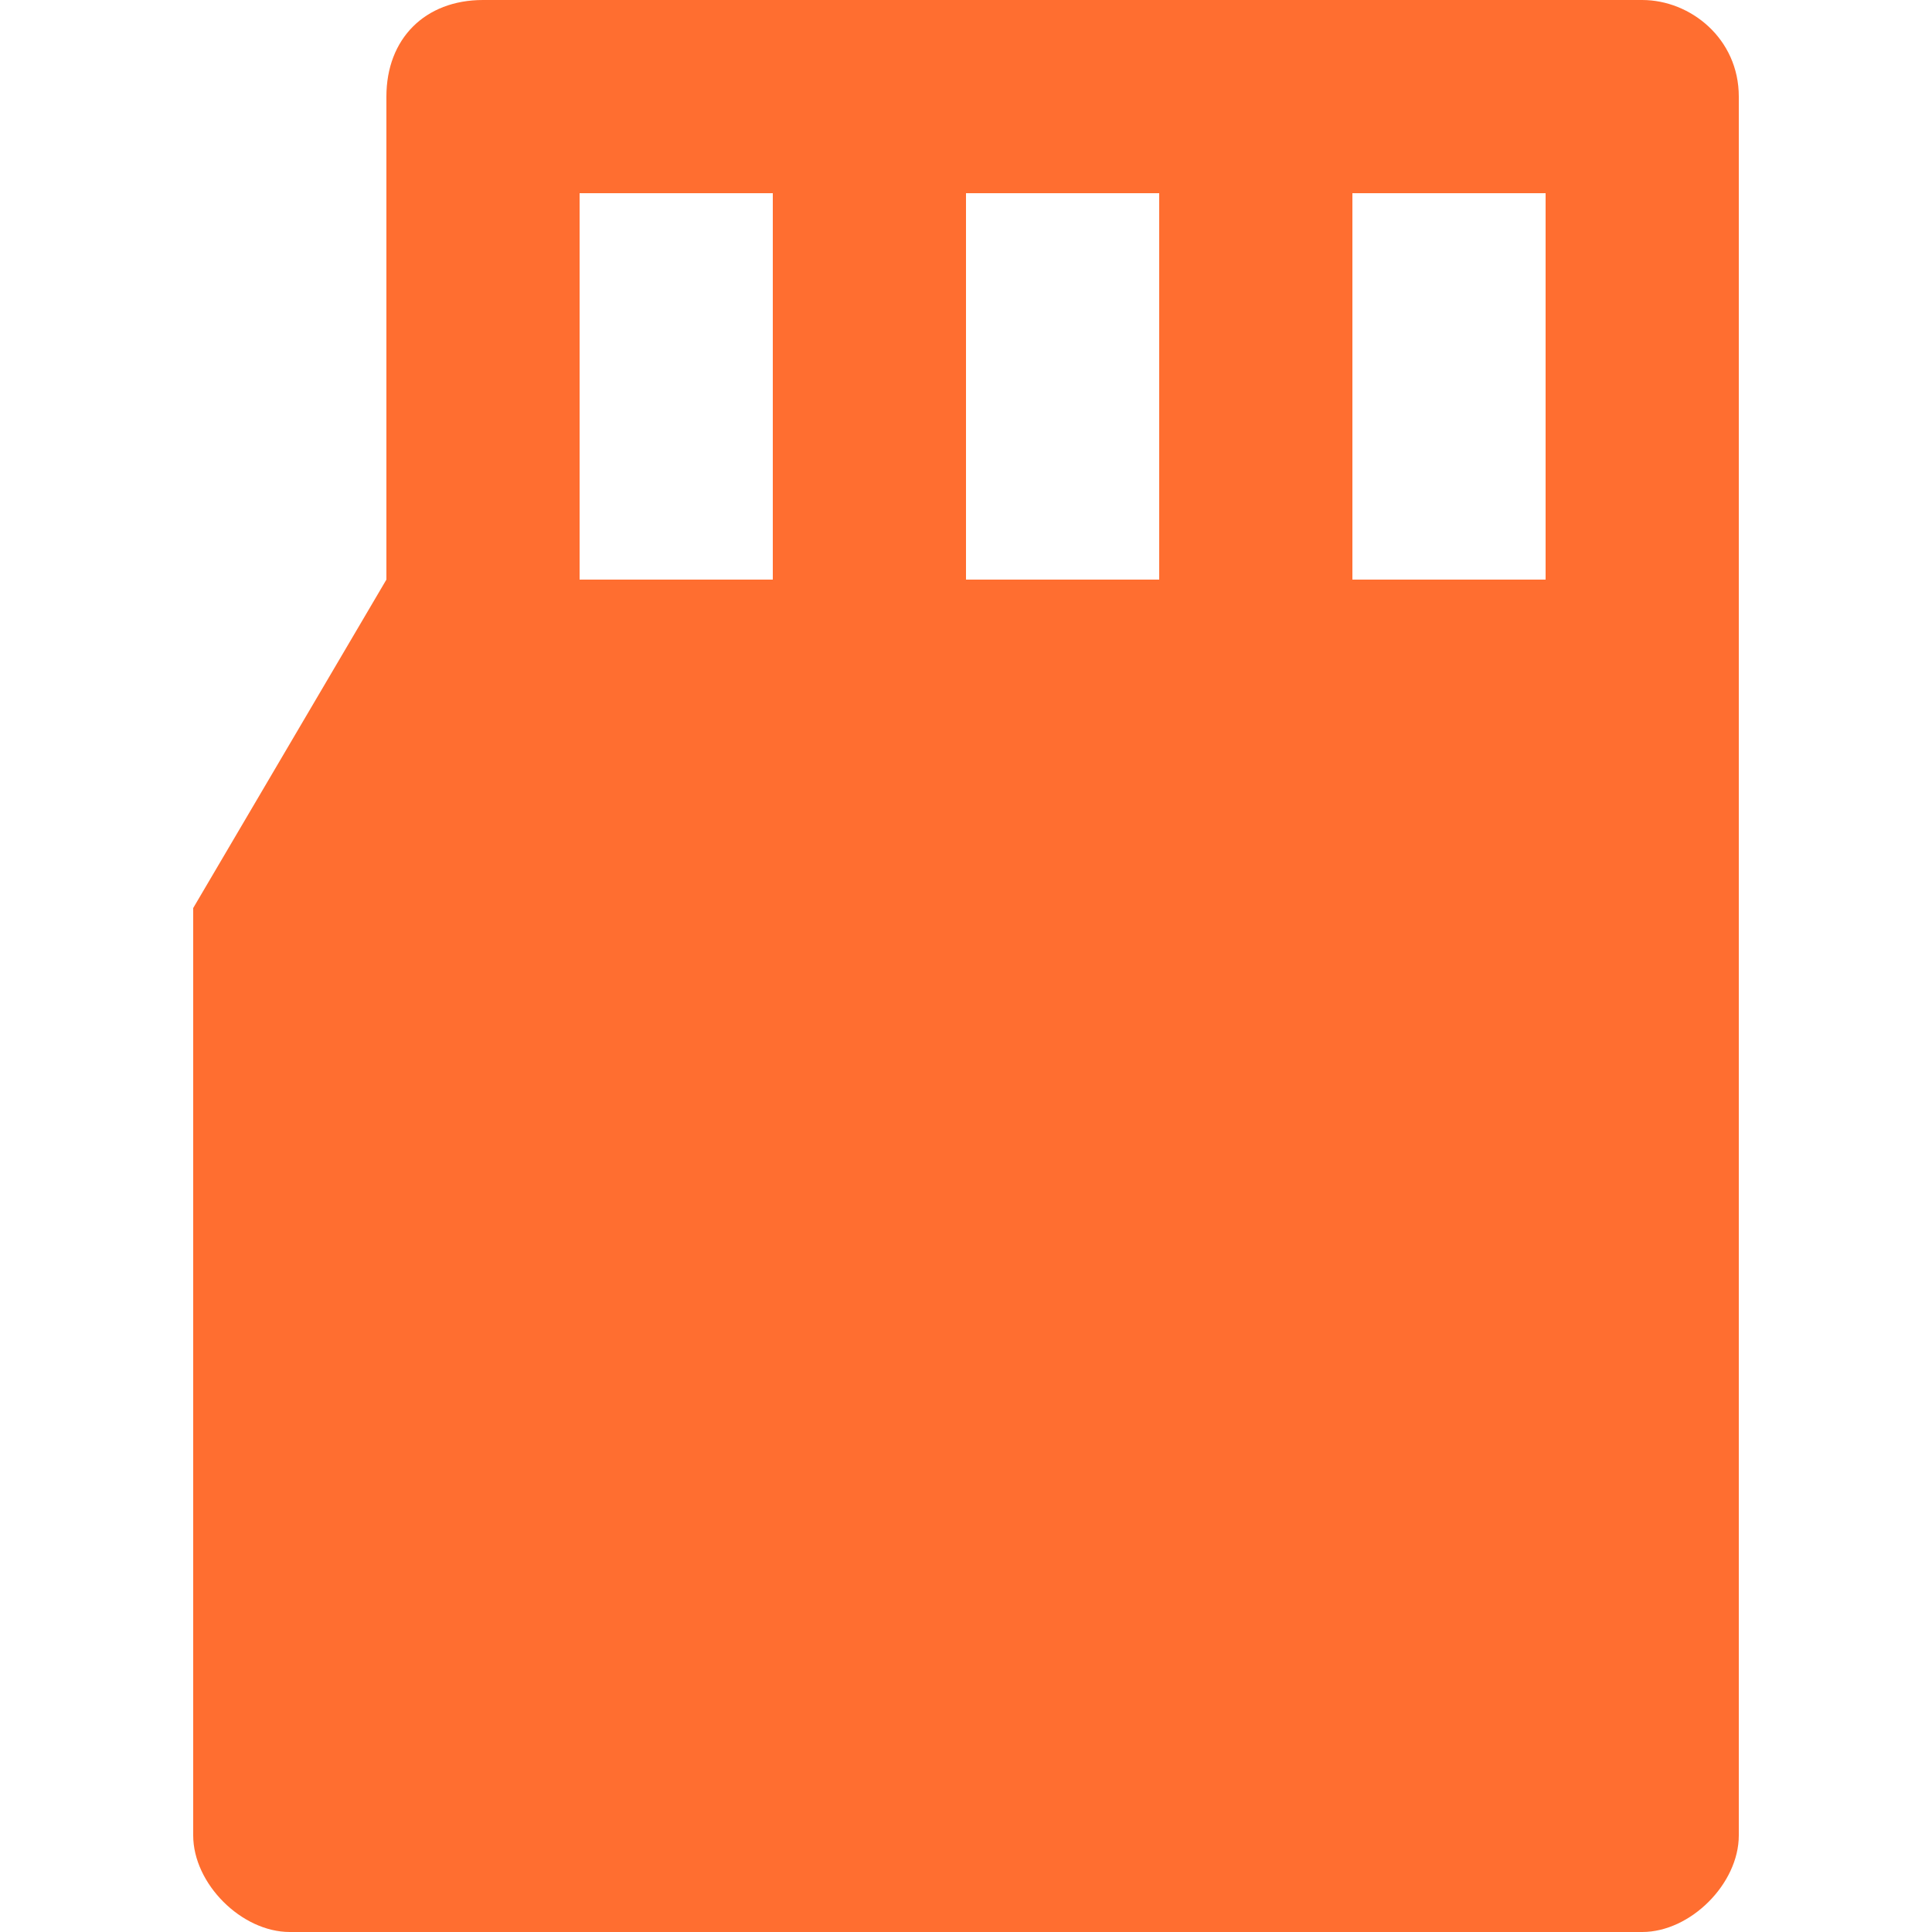 <svg width="24" height="24" fill="none" xmlns="http://www.w3.org/2000/svg"><path d="M20.4 0H6c-.72 0-1.2.48-1.2 1.2v6l-2.4 4.08V22.8c0 .6.6 1.2 1.2 1.2h16.8c.6 0 1.2-.6 1.2-1.2V1.2C21.6.48 21 0 20.4 0zM9.6 7.2H7.2V2.4h2.4v4.8zm4.8 0H12V2.4h2.4v4.8zm4.8 0h-2.4V2.4h2.4v4.8z" fill="#FF6E30"/></svg>